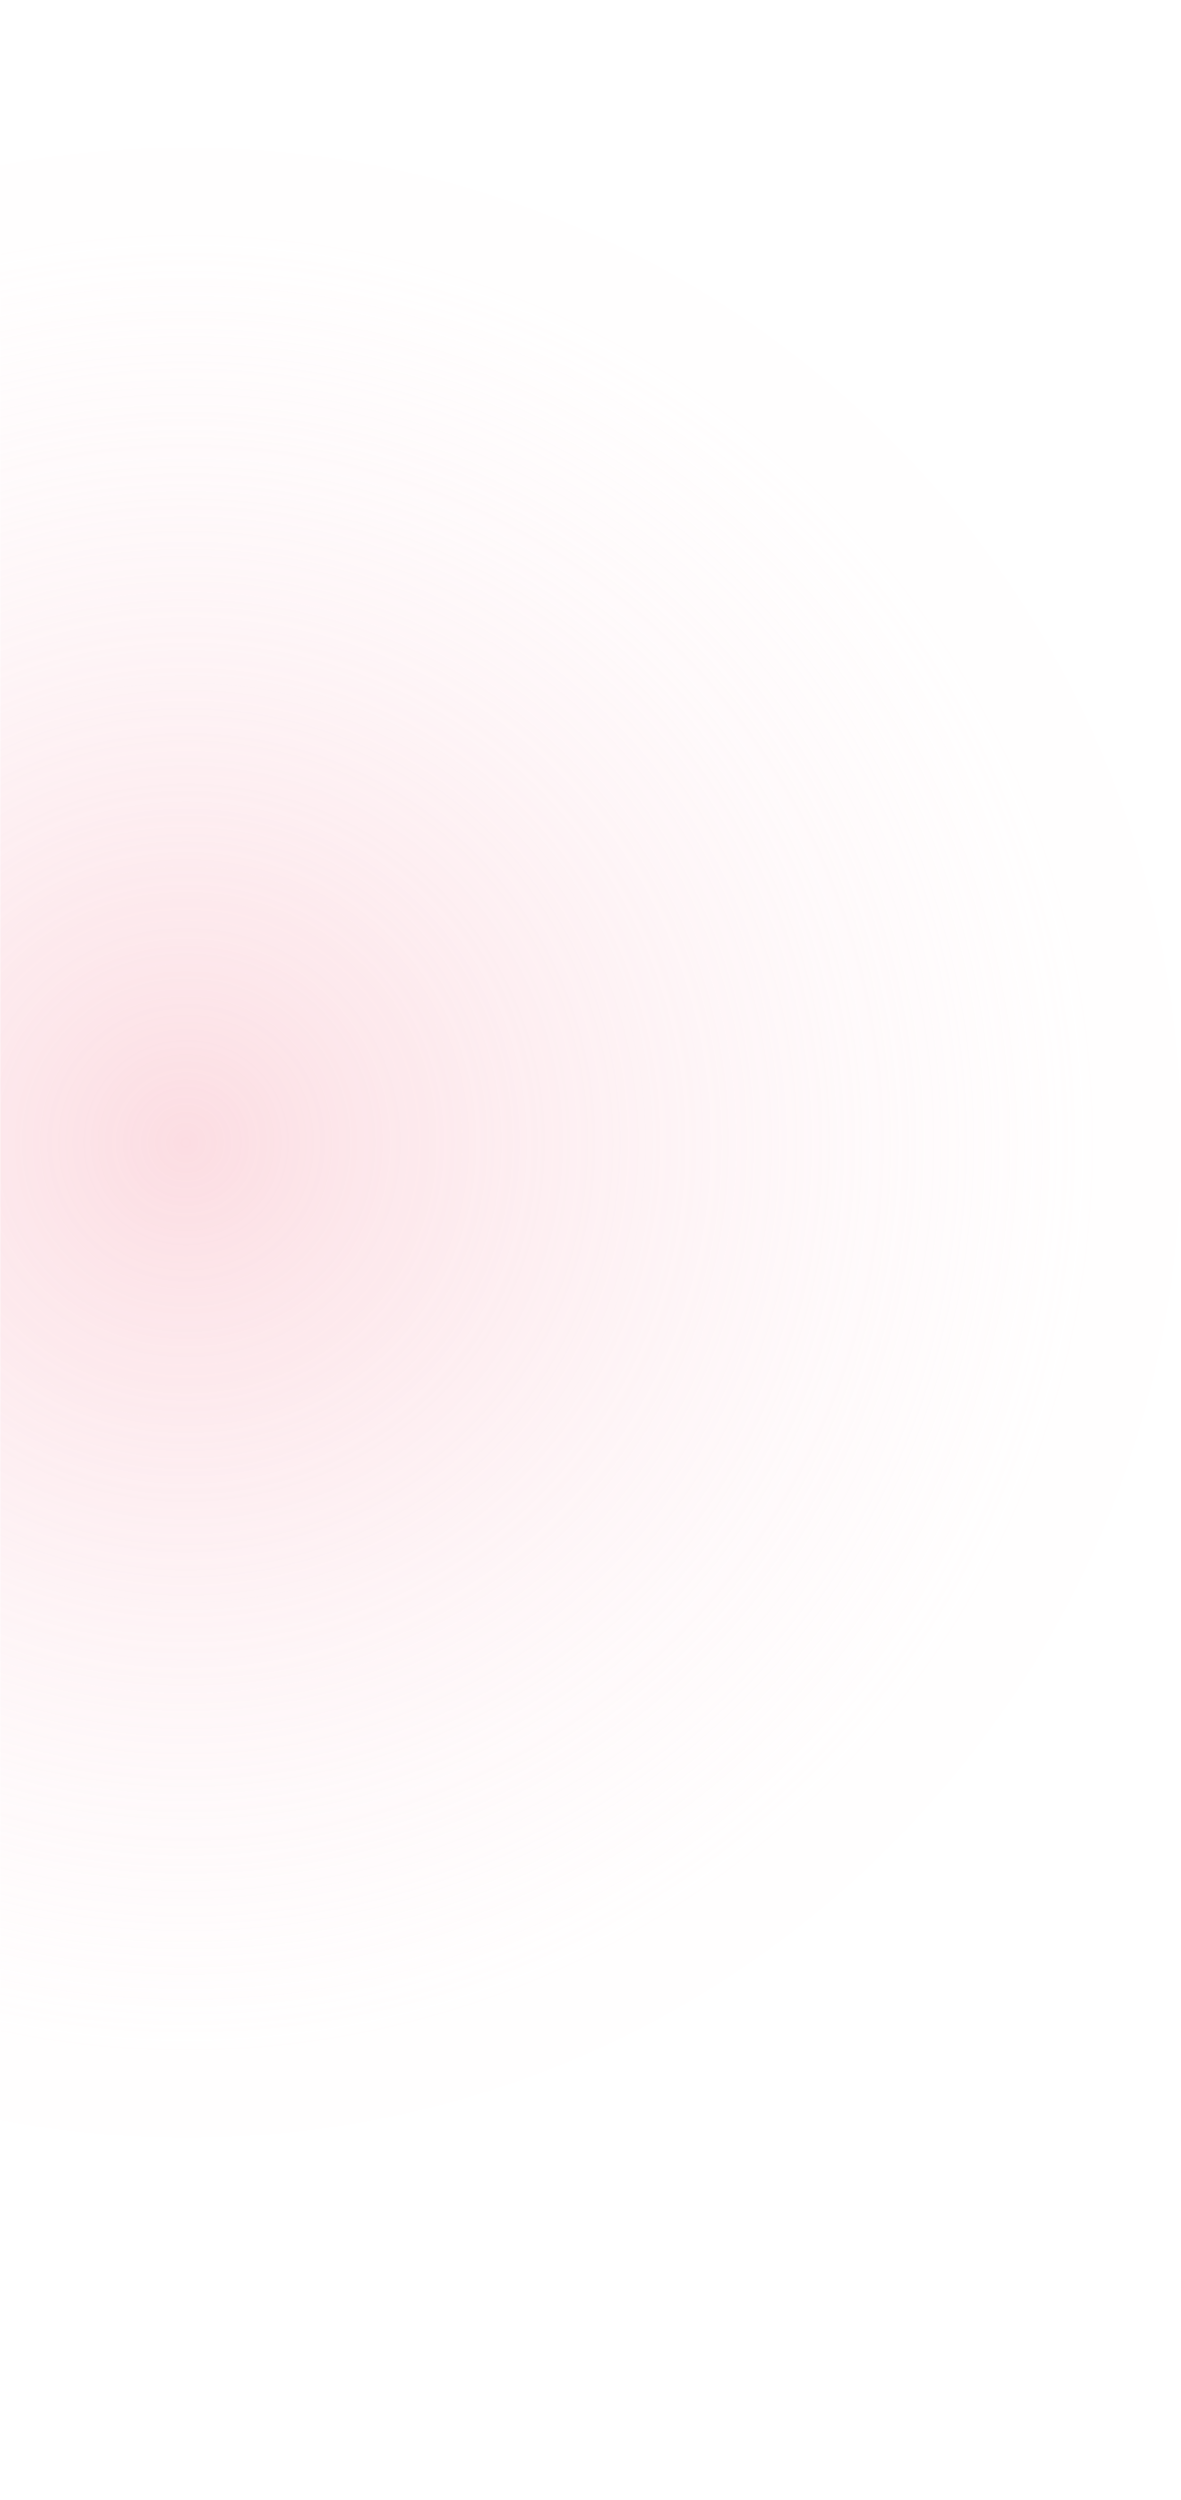 <svg width="512" height="1083" viewBox="0 0 512 1083" fill="none" xmlns="http://www.w3.org/2000/svg">
<rect width="512" height="1083" fill="#1E1E1E"/>
<rect width="1920" height="2003" fill="white"/>
<mask id="mask0_0_1" style="mask-type:alpha" maskUnits="userSpaceOnUse" x="0" y="0" width="1920" height="1083">
<path fill-rule="evenodd" clip-rule="evenodd" d="M0 1083V0H1920V1083H0Z" fill="white"/>
</mask>
<g mask="url(#mask0_0_1)">
<path fill-rule="evenodd" clip-rule="evenodd" d="M1014.59 1695.55C1009.98 1690.49 1005.68 1685.07 1001.65 1679.31C867.284 1486.99 1058.03 922.59 1306.18 695.668C1561.73 461.969 1803.62 488.962 1894.35 218.426C1985.07 -52.109 2333.15 981.096 2333.15 981.096L1014.59 1695.55Z" fill="url(#paint0_linear_0_1)"/>
<g opacity="0.43">
<path fill-rule="evenodd" clip-rule="evenodd" d="M-350 495C-350 256.965 -157.035 64 81 64C319.035 64 512 256.965 512 495C512 733.035 319.035 926 81 926C-157.035 926 -350 733.035 -350 495Z" fill="#D5612E" fill-opacity="0.01"/>
<path fill-rule="evenodd" clip-rule="evenodd" d="M81 64C319.035 64 512 256.965 512 495C512 733.035 319.035 926 81 926C-157.035 926 -350 733.035 -350 495C-350 256.965 -157.035 64 81 64Z" fill="url(#paint1_radial_0_1)"/>
</g>
</g>
<defs>
<linearGradient id="paint0_linear_0_1" x1="1222.16" y1="239.915" x2="1083.77" y2="1598.91" gradientUnits="userSpaceOnUse">
<stop stop-color="#FF4159"/>
<stop offset="1" stop-color="#CC3B3A"/>
</linearGradient>
<radialGradient id="paint1_radial_0_1" cx="0" cy="0" r="1" gradientUnits="userSpaceOnUse" gradientTransform="translate(81 495) rotate(90) scale(393.959)">
<stop stop-color="#F8B0BD"/>
<stop offset="1" stop-color="#FDE1E9" stop-opacity="0.01"/>
</radialGradient>
</defs>
</svg>
